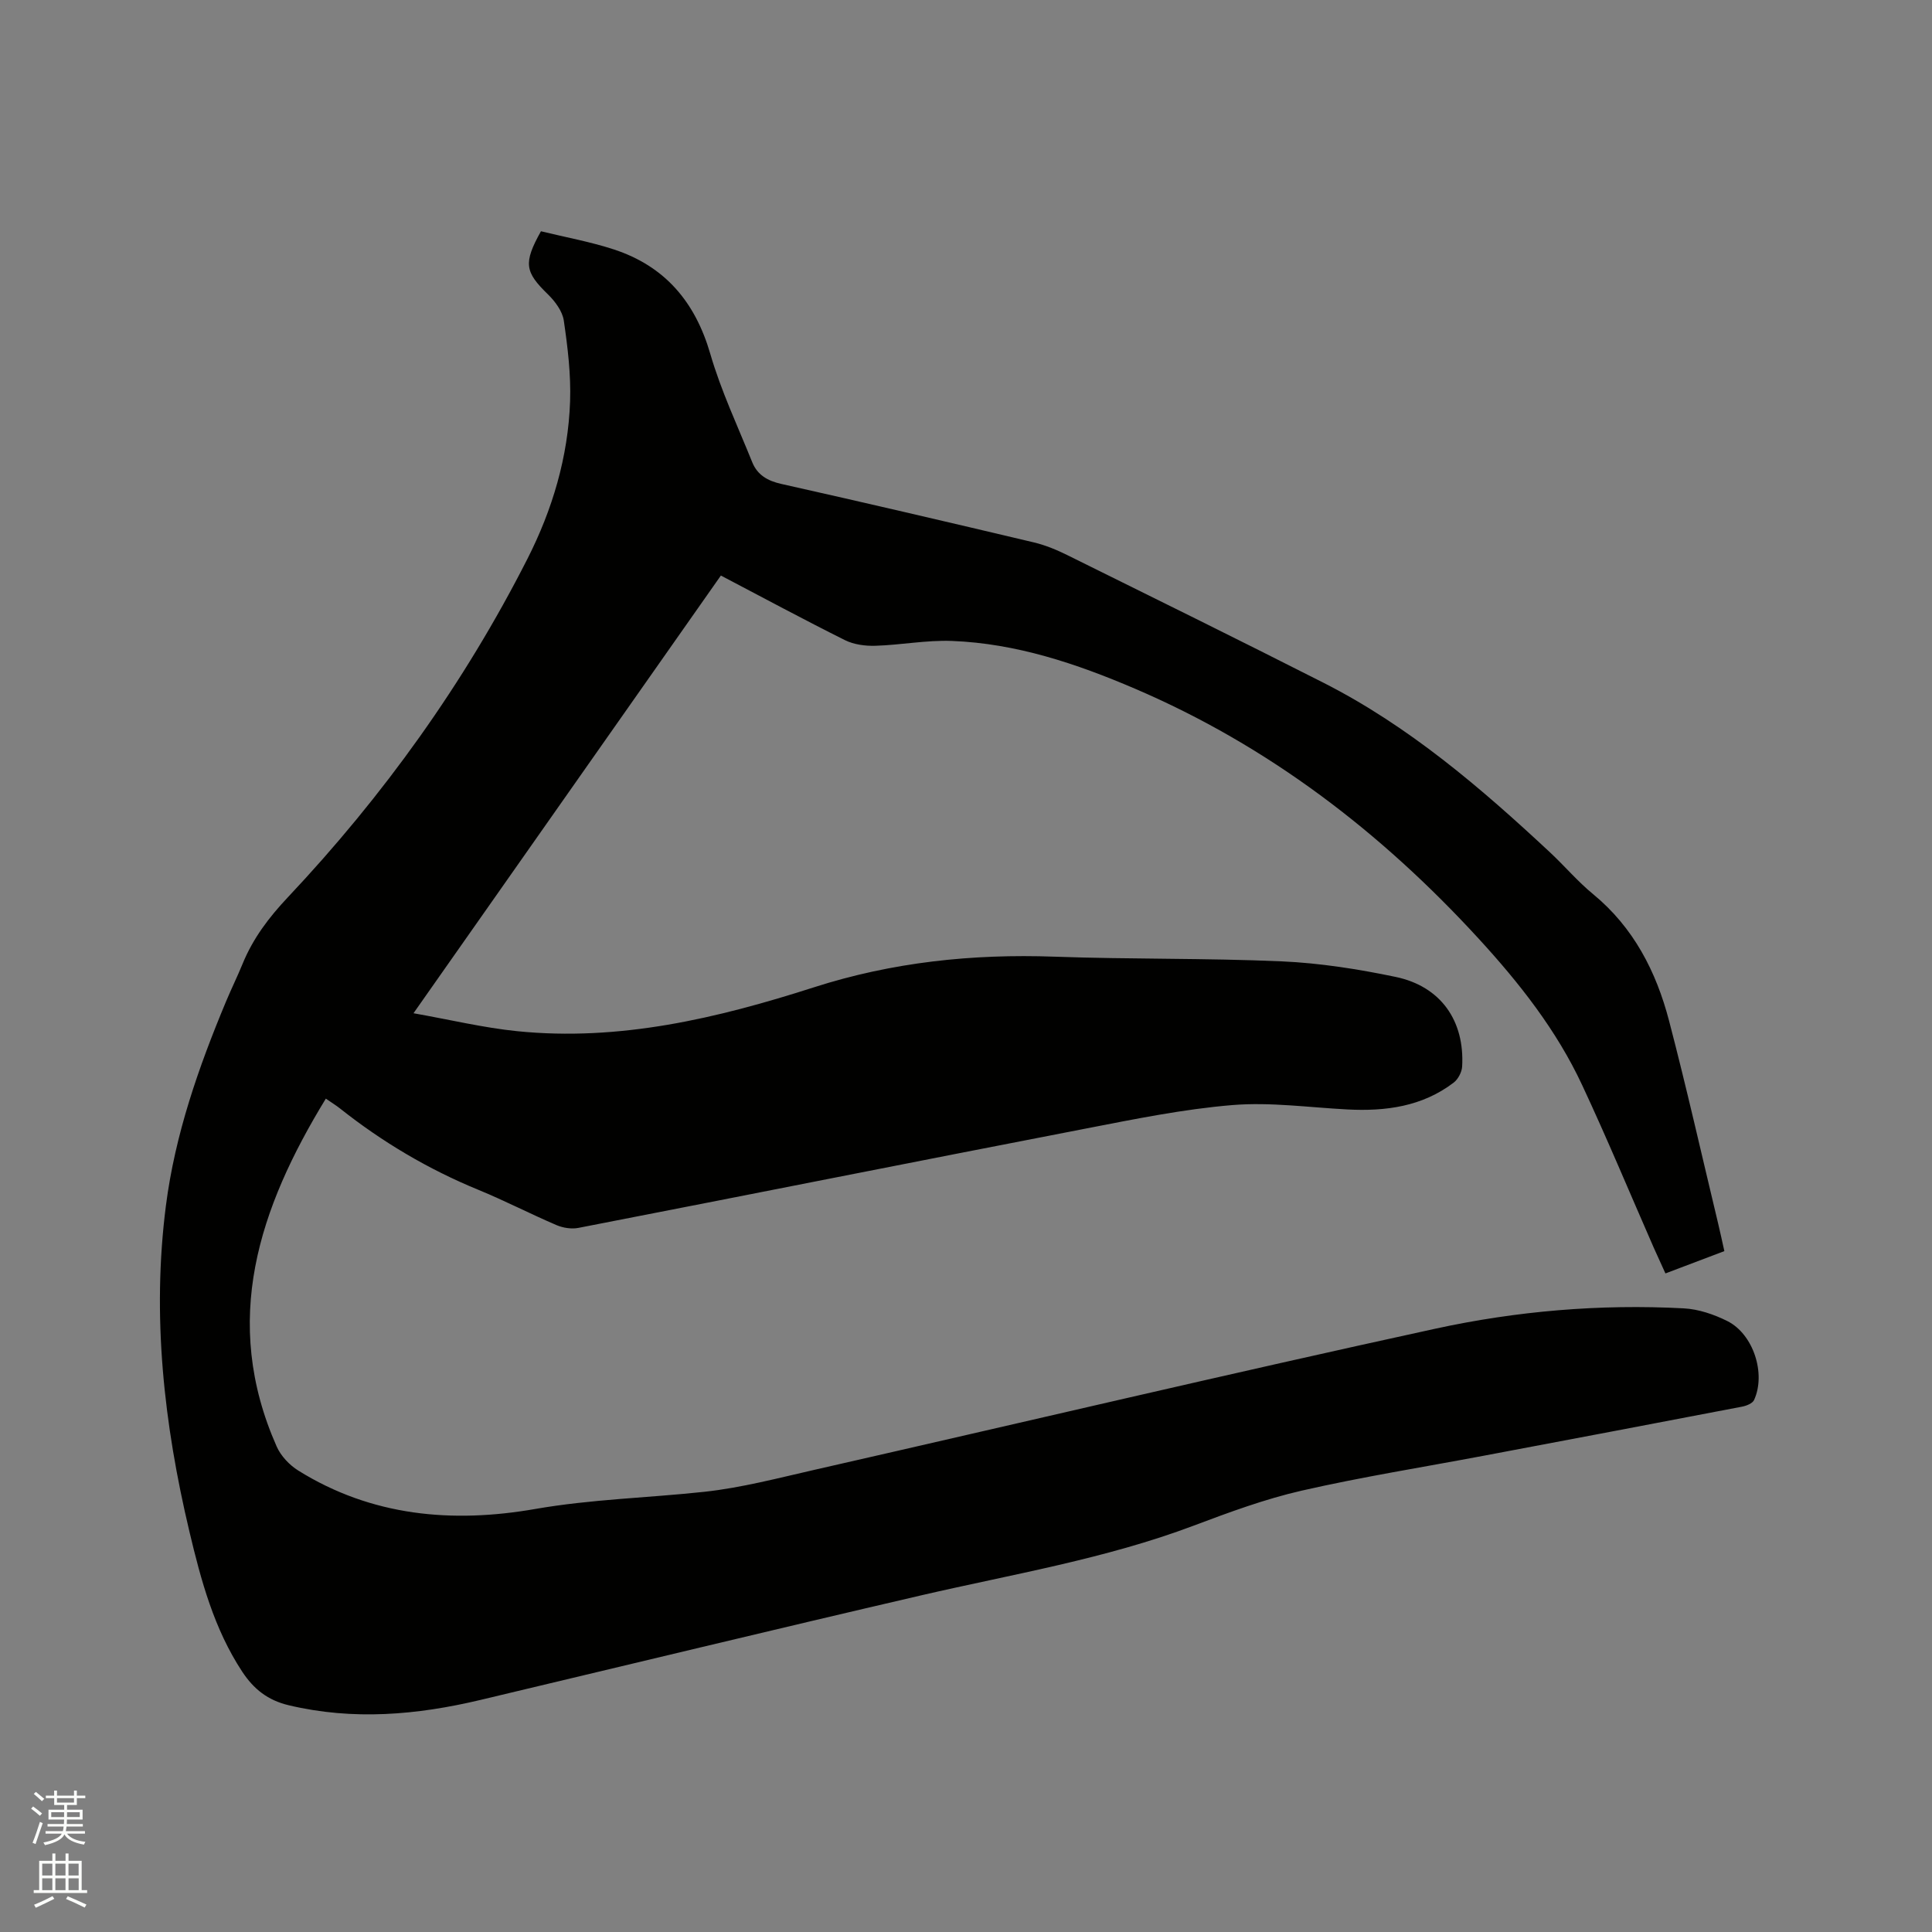 <svg enable-background="new 0 0 400 400" viewBox="0 0 400 400" xmlns="http://www.w3.org/2000/svg"><rect x="0" y="0" width="400" height="400" fill="#808080" stroke="none"/><path d="m6.44 374.46.42-.45c.65.47 1.27.95 1.85 1.44l-.45.49c-.65-.56-1.25-1.06-1.82-1.48m.93 7.33-.63-.26c.55-1.36 1.05-2.8 1.52-4.33.19.1.38.19.59.27-.46 1.29-.95 2.73-1.48 4.32m-.38-10.38.44-.42c.43.34 1.01.82 1.74 1.44l-.49.49c-.53-.51-1.09-1.01-1.69-1.51m2.5.35h1.72v-1.04h.59v1.04h3.52v-1.04h.59v1.04h1.75v.53h-1.75v1.42h-2.03v.97h3.22v2.03h-3.24c0 .35-.01.66-.03.93h3.32v.53h-3.37c-.03.27-.08.58-.15.94h3.96v.53h-3.71c.67.92 1.93 1.48 3.79 1.68-.13.24-.23.44-.29.59-2.13-.38-3.48-1.08-4.04-2.12-.43.97-1.77 1.72-4.03 2.23-.09-.19-.2-.37-.33-.55 2.1-.42 3.37-1.03 3.81-1.83h-3.36v-.53h3.58c.08-.29.13-.61.16-.94h-3.33v-.53h3.39c.02-.27.04-.58.04-.93h-3.23v-2.03h3.25v-.97h-2.07v-1.42h-1.73zm1.12 3.44v1h2.65c.01-.3.02-.44.01-.4v-.25-.35zm1.19-2h3.52v-.91h-3.52zm4.71 2h-2.63v.59c0 .15-.01.28-.01.4h2.64z" fill="#fbfcfa"/><path d="m13.56 383.74h.63v1.52h2.72v6.07h1.13v.6h-11.06v-.6h1.13v-6.07h2.73v-1.52h.63v1.52h2.1v-1.52zm-2.69 8.83.38.56c-1.24.63-2.53 1.25-3.85 1.85-.1-.21-.21-.42-.34-.63 1.36-.55 2.63-1.15 3.81-1.78m-2.13-4.27h2.1v-2.45h-2.1zm0 3.04h2.1v-2.46h-2.1zm2.72-3.04h2.1v-2.45h-2.1zm0 3.04h2.1v-2.46h-2.1zm6.07 3.6c-1.41-.71-2.7-1.3-3.86-1.78l.35-.56c1.45.62 2.75 1.19 3.88 1.72zm-1.25-9.09h-2.1v2.45h2.1zm-2.09 5.49h2.1v-2.46h-2.1z" fill="#fbfcfa"/><path d="m112 47.88c5.07 1.24 10.19 2.16 15.09 3.76 10.58 3.47 16.85 10.87 19.97 21.63 2.23 7.67 5.68 14.98 8.68 22.42 1.06 2.63 3.15 3.86 6.01 4.5 17.46 3.91 34.89 7.98 52.3 12.11 2.44.58 4.82 1.58 7.07 2.7 17.65 8.73 35.32 17.44 52.88 26.35 17.67 8.97 32.56 21.73 46.93 35.14 3.02 2.82 5.72 6.02 8.9 8.63 8.39 6.9 13.07 16.04 15.73 26.22 3.64 13.92 6.8 27.97 10.16 41.96.44 1.83.83 3.68 1.29 5.73-4.08 1.55-8 3.03-12.2 4.62-.86-1.9-1.65-3.6-2.41-5.31-4.93-11.25-9.65-22.6-14.85-33.72-5.29-11.33-12.97-21.08-21.39-30.26-20.24-22.07-43.52-39.93-71.19-51.78-12.15-5.2-24.59-9.37-37.89-9.88-5.26-.2-10.55.84-15.83 1-2.11.07-4.47-.25-6.32-1.17-8.52-4.25-16.91-8.77-25.68-13.37-21.03 29.94-42 59.81-63.64 90.62 7.61 1.35 14.47 3 21.41 3.71 21.21 2.16 41.5-2.66 61.47-9.07 16.24-5.22 32.84-6.96 49.84-6.35 15.67.56 31.38.28 47.05.97 7.89.35 15.82 1.6 23.57 3.22 9.34 1.95 14.32 9.07 13.77 18.57-.07 1.15-.84 2.62-1.76 3.32-6.51 4.96-14.08 5.96-21.99 5.55-7.93-.41-15.93-1.55-23.78-.91-10.18.84-20.29 2.91-30.35 4.86-35.04 6.78-70.04 13.76-105.08 20.57-1.42.28-3.16.01-4.51-.56-5.45-2.33-10.73-5.07-16.21-7.32-10.37-4.26-19.88-9.89-28.64-16.84-.82-.65-1.71-1.19-2.94-2.04-13.87 22.7-21.7 45.99-10.18 72.02.86 1.95 2.64 3.84 4.47 4.98 15.2 9.48 31.91 10.95 49.05 7.96 11.64-2.03 23.37-2.3 35.04-3.56 7.74-.84 15.38-2.87 23.01-4.6 42.75-9.73 85.41-19.82 128.24-29.15 16.87-3.68 34.16-5.15 51.5-4.23 3.07.16 6.27 1.25 9.05 2.64 5.39 2.71 8.02 10.9 5.52 16.34-.33.71-1.6 1.21-2.52 1.38-17.78 3.42-35.58 6.78-53.38 10.14-12.59 2.38-25.27 4.39-37.75 7.24-7.61 1.74-15.02 4.48-22.35 7.24-18.34 6.91-37.6 10.07-56.57 14.47-30.42 7.06-60.77 14.41-91.15 21.63-13.13 3.12-26.29 4.27-39.64 1.1-4.35-1.03-7.26-3.33-9.66-6.97-5.83-8.86-8.52-18.88-10.92-28.98-5.28-22.22-7.8-44.69-4.87-67.49 1.89-14.72 6.74-28.61 12.43-42.23 1.1-2.64 2.37-5.21 3.45-7.85 2.15-5.26 5.43-9.59 9.36-13.76 19.8-21.02 36.52-44.31 49.61-70.08 5.17-10.18 8.43-21.1 8.83-32.59.19-5.56-.49-11.2-1.3-16.73-.28-1.94-1.8-3.98-3.28-5.43-4.77-4.64-5.15-6.45-1.45-13.07z" fill="#010100"/></svg>
